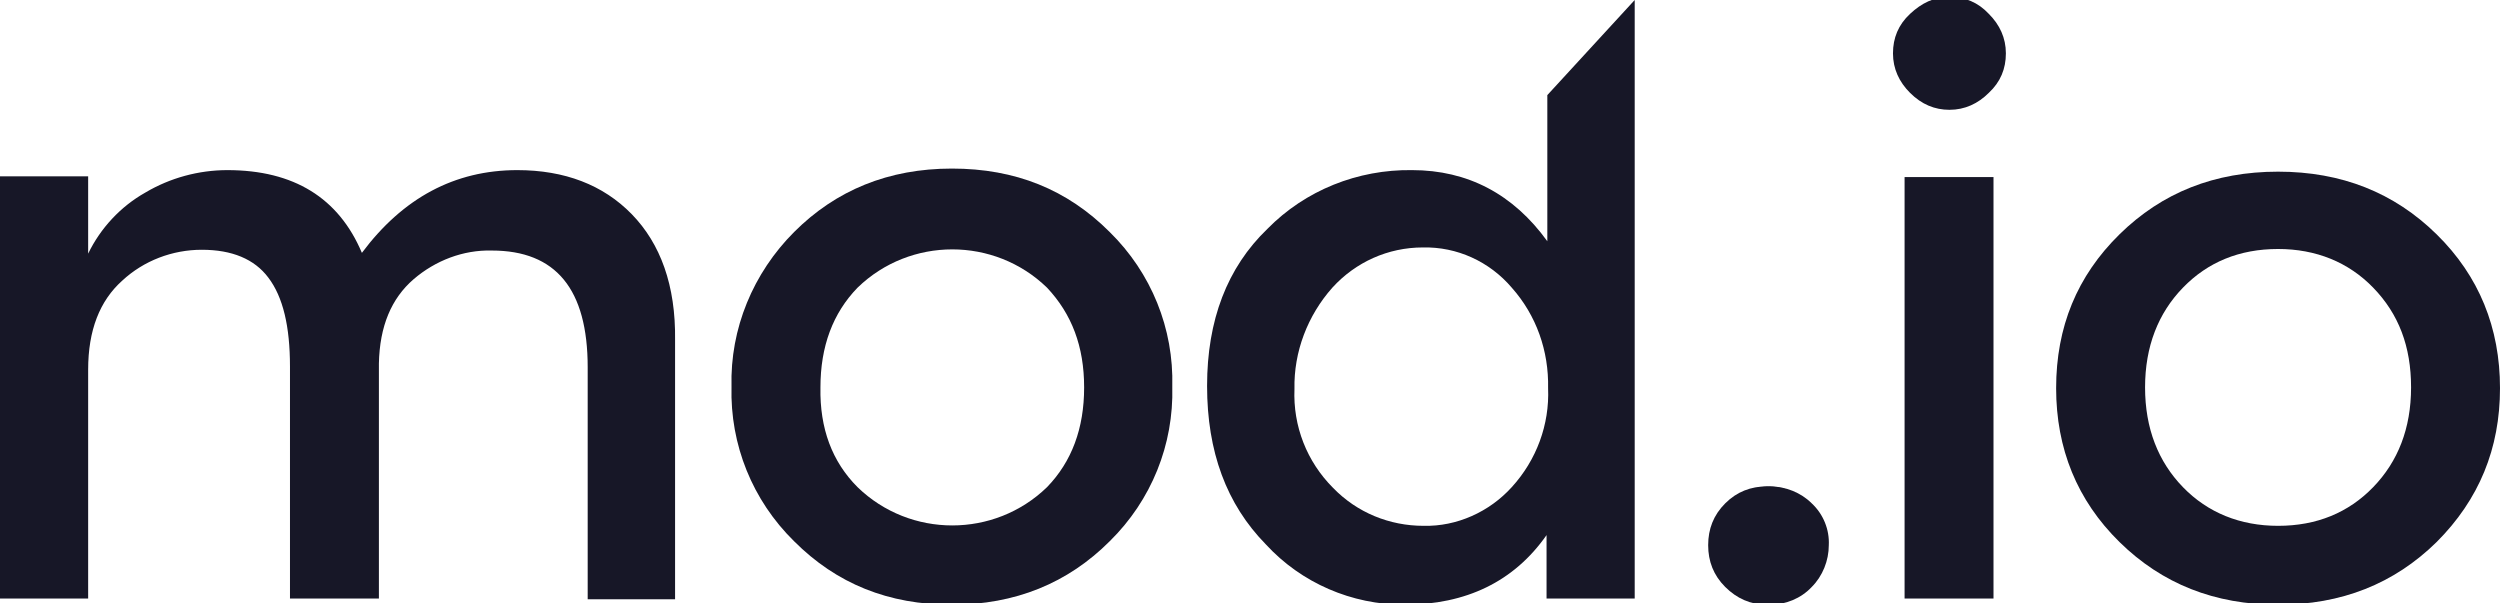 <svg version="1.1" xmlns="http://www.w3.org/2000/svg" xmlns:xlink="http://www.w3.org/1999/xlink" x="0px" y="0px" viewBox="0 0 323.3 78">
<path fill="#171727" d="M11.4,47.8v29.6H0V22.8h11.4v10c1.6-3.3,4.2-6.1,7.4-7.9C22,23,25.7,22,29.4,22c8.6,0,14.4,3.6,17.4,10.7c5.3-7.1,12-10.7,20.1-10.7c6.1,0,11.1,1.9,14.8,5.7s5.7,9.2,5.6,16.3v33.5H76v-30c0-10.1-4.1-15.1-12.4-15.1c-3.7-0.1-7.3,1.3-10.1,3.7c-2.9,2.5-4.4,6.1-4.5,10.9v30.4H37.5v-30c0-5.2-0.9-9-2.8-11.5c-1.8-2.4-4.7-3.6-8.6-3.6c-3.8,0-7.5,1.4-10.3,4C12.9,38.9,11.4,42.7,11.4,47.8z"/><path fill="#171727" d="M143.5,70c-5.4,5.4-12.2,8.2-20.4,8.2s-14.9-2.7-20.4-8.2c-5.4-5.3-8.3-12.5-8.1-20c-0.2-7.5,2.8-14.7,8.1-20c5.4-5.4,12.2-8.2,20.4-8.2s14.9,2.7,20.4,8.2c5.4,5.3,8.3,12.5,8.1,20C151.8,57.5,148.9,64.7,143.5,70zM110.9,63c6.8,6.6,17.7,6.6,24.5,0c3.2-3.3,4.8-7.6,4.8-12.9s-1.6-9.5-4.8-12.9c-6.8-6.6-17.7-6.6-24.5,0c-3.2,3.3-4.8,7.6-4.8,12.9C106,55.4,107.6,59.7,110.9,63z"/><path fill="#171727" d="M163.7,70.4c-5.1-5.2-7.6-12-7.6-20.5s2.6-15.3,7.8-20.3c4.9-5,11.7-7.7,18.7-7.6c7.2,0,13.1,3.1,17.5,9.2V12.3L211.4,0v77.4H200v-8.2c-4.2,6-10.4,9-18.4,9C174.8,78.2,168.3,75.4,163.7,70.4zM167.4,50.3c-0.2,4.8,1.6,9.4,5,12.8c3.1,3.2,7.3,4.9,11.7,4.9c4.3,0.1,8.5-1.8,11.4-5c3.2-3.5,4.9-8.1,4.7-12.8c0.1-4.8-1.5-9.4-4.7-13c-2.9-3.4-7.1-5.3-11.5-5.2c-4.5,0-8.7,1.9-11.7,5.2C169.1,40.8,167.3,45.5,167.4,50.3L167.4,50.3z"/><path fill="#171727" d="M223.5,75.9c-1.4-1.4-2.2-3.4-2.2-5.4s0.8-4,2.2-5.4s3.3-2.2,5.4-2.2c2,0,4,0.8,5.4,2.2c1.5,1.4,2.3,3.4,2.2,5.4c0,2-0.8,4-2.2,5.4c-1.4,1.5-3.4,2.3-5.4,2.3C226.8,78.2,224.9,77.4,223.5,75.9z"/><path fill="#171727" d="M223.1,75.9c-1.5-1.5-2.2-3.3-2.2-5.4s0.7-3.9,2.2-5.4s3.3-2.2,5.4-2.2c2.1,0,3.9,0.7,5.4,2.2s2.3,3.3,2.3,5.4s-0.8,3.9-2.3,5.4s-3.3,2.3-5.4,2.3C226.4,78.2,224.6,77.4,223.1,75.9z"/><path fill="#171727" d="M247,12c-1.4-1.4-2.2-3.1-2.2-5.1s0.7-3.7,2.2-5.1s3.1-2.2,5.1-2.2s3.7,0.7,5.1,2.2c1.4,1.4,2.2,3.1,2.2,5.1s-0.7,3.7-2.2,5.1c-1.4,1.4-3.1,2.2-5.1,2.2C250.2,14.2,248.5,13.5,247,12z M257.8,77.4h-11.5V22.9h11.5V77.4z"/><path fill="#171727" d="M315.1,70.1c-5.5,5.4-12.3,8.1-20.5,8.1s-15-2.7-20.5-8.1s-8.2-12.1-8.2-19.9c0-7.9,2.7-14.5,8.2-19.9s12.3-8.1,20.5-8.1s15,2.7,20.5,8.1s8.2,12.1,8.2,19.9C323.3,58,320.6,64.6,315.1,70.1zM282.3,63c3.2,3.3,7.4,5,12.3,5c5,0,9.1-1.7,12.3-5c3.2-3.3,4.9-7.6,4.9-12.9s-1.6-9.5-4.9-12.9c-3.2-3.3-7.4-5-12.3-5c-5,0-9.1,1.7-12.3,5c-3.2,3.3-4.9,7.6-4.9,12.9S279.1,59.7,282.3,63z"/></svg>
